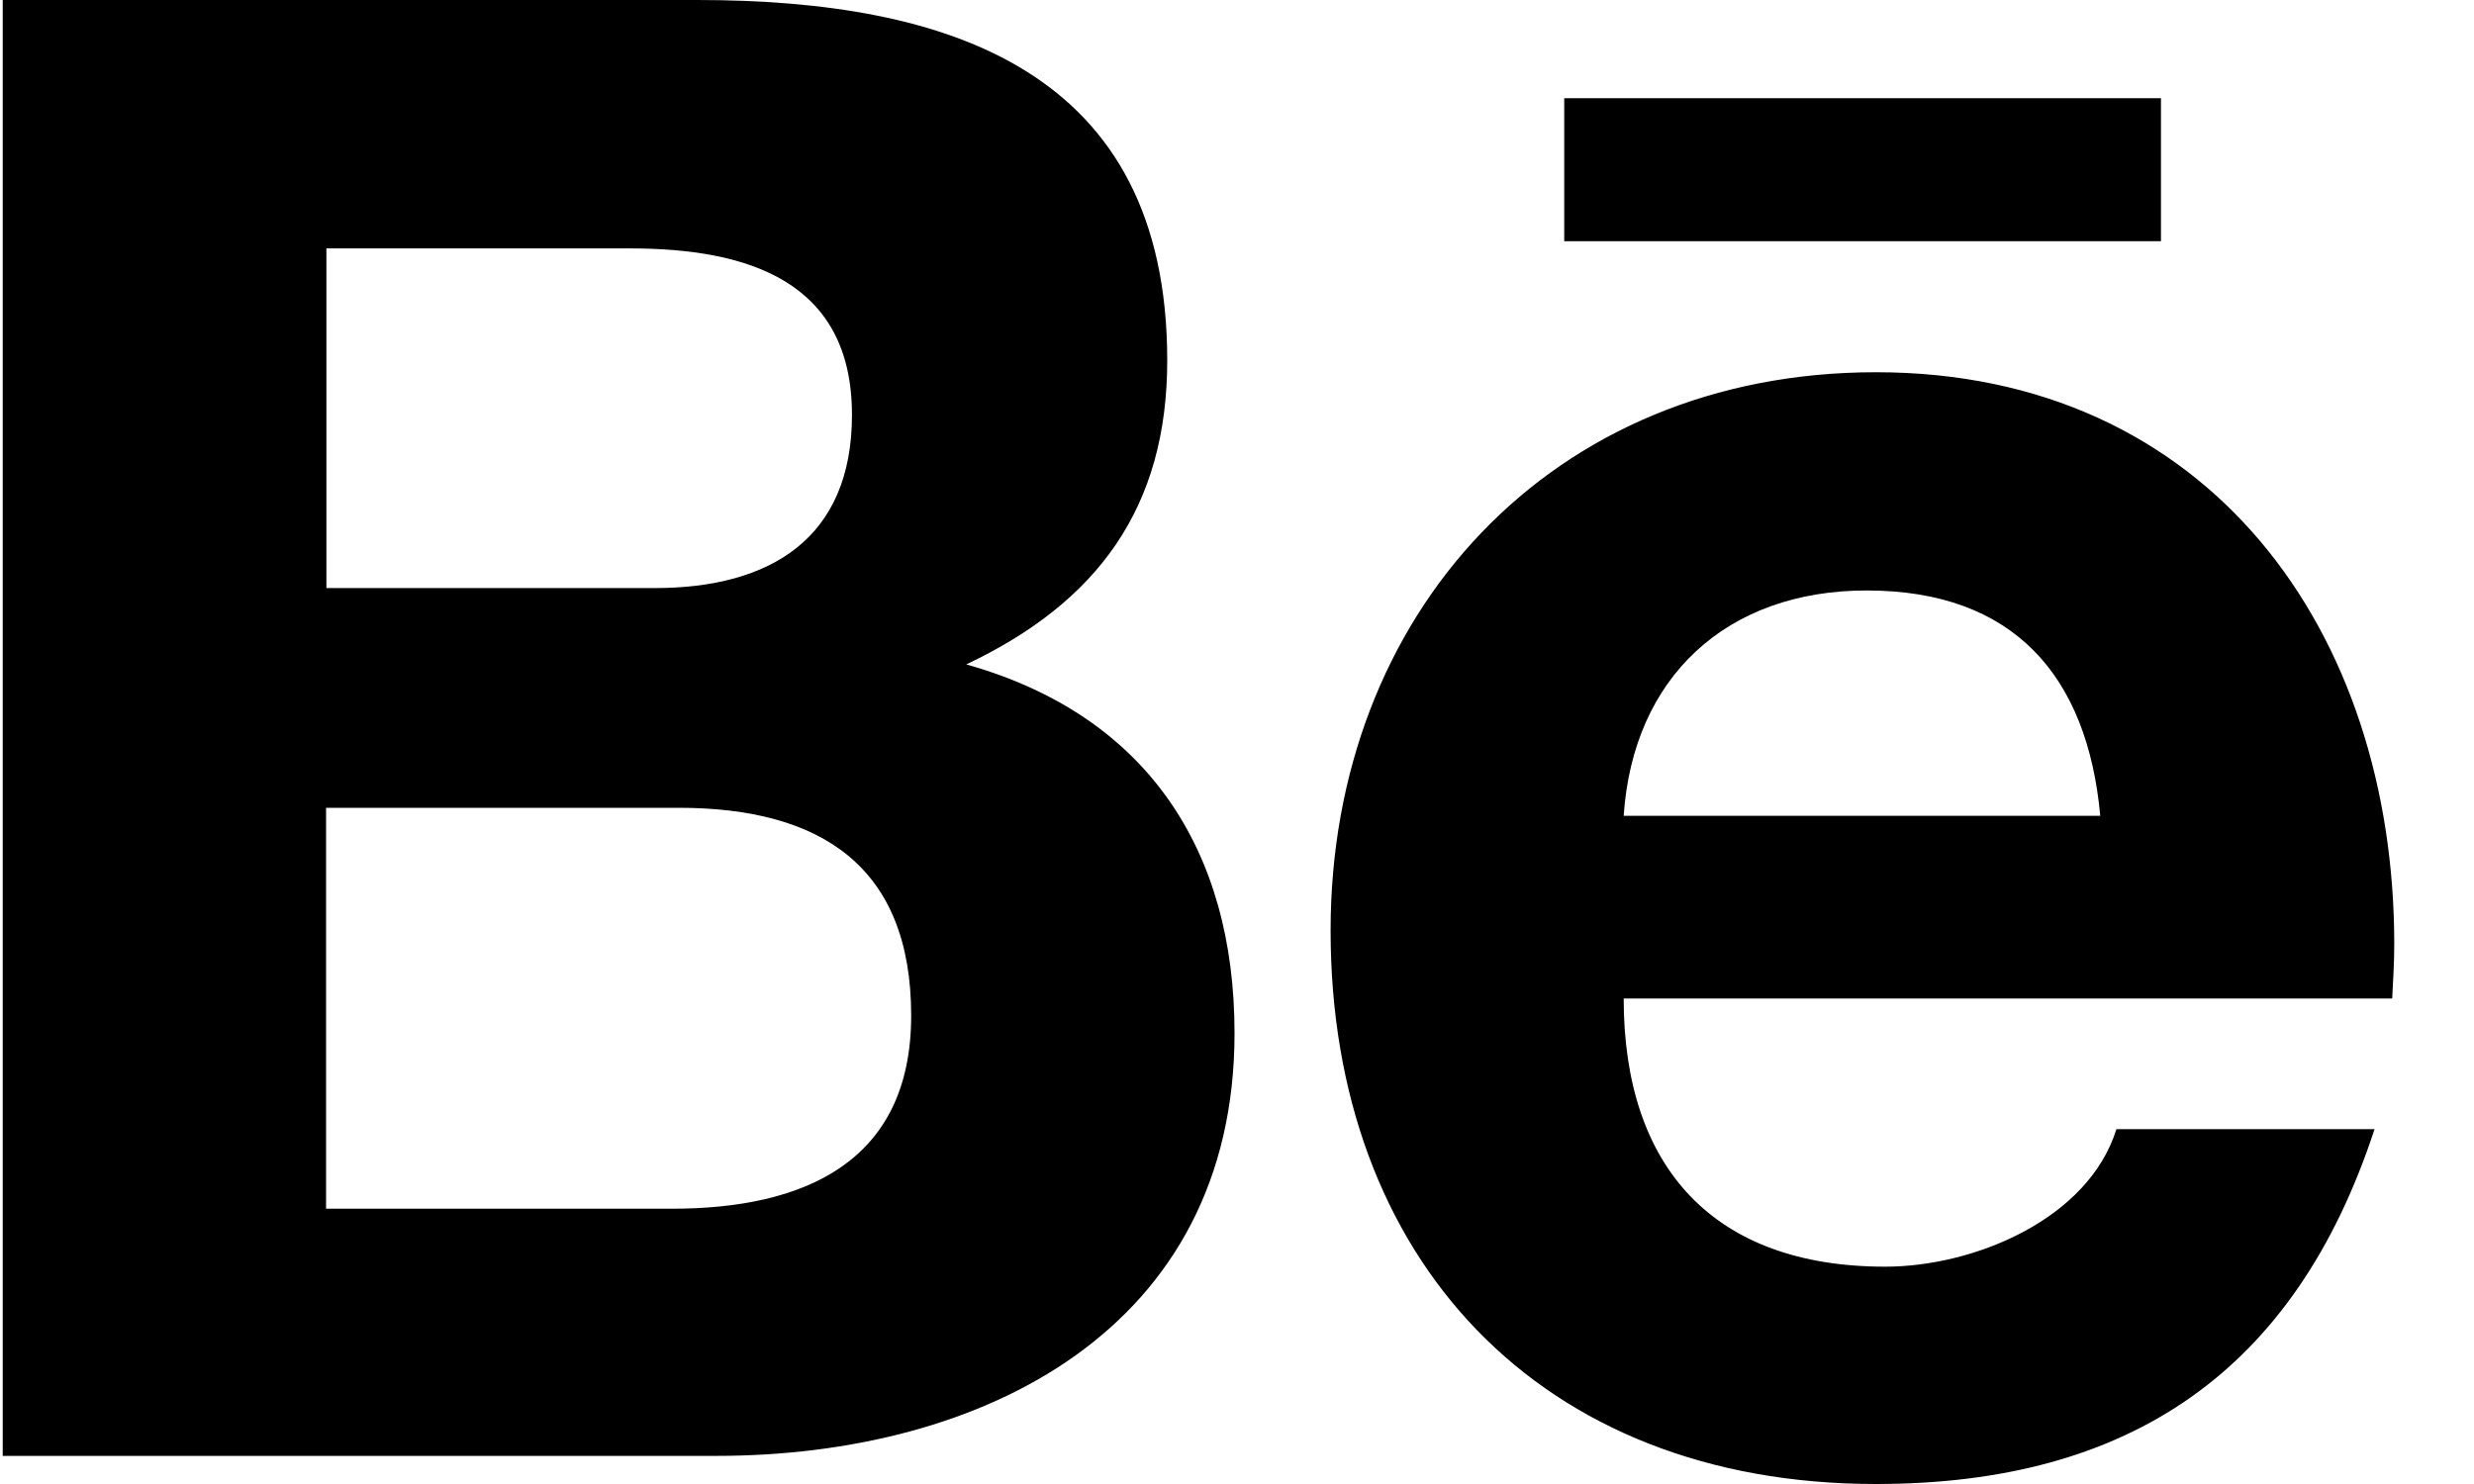 <svg width="30" height="18" viewBox="0 0 30 18" fill="currentColor" xmlns="http://www.w3.org/2000/svg">
<path d="M18.968 1.191H26.204V2.926H18.968V1.191ZM11.717 8.059C13.316 7.302 14.154 6.151 14.154 4.372C14.154 0.854 11.506 0 8.449 0H0.033V17.659H8.684C11.927 17.659 14.97 16.117 14.97 12.531C14.97 10.314 13.911 8.675 11.717 8.059ZM3.958 3.013H7.64C9.058 3.013 10.331 3.403 10.331 5.032C10.331 6.531 9.341 7.133 7.937 7.133H3.958V3.013ZM8.148 14.661H3.954V9.798H8.231C9.958 9.798 11.049 10.512 11.049 12.319C11.049 14.098 9.747 14.661 8.148 14.661ZM29.033 11.451C29.033 7.668 26.795 4.515 22.747 4.515C18.812 4.515 16.135 7.445 16.135 11.286C16.135 15.267 18.67 18 22.747 18C25.834 18 27.833 16.626 28.794 13.696H25.664C25.323 14.79 23.937 15.364 22.86 15.364C20.778 15.364 19.689 14.159 19.689 12.111H29.008C29.019 11.9 29.033 11.677 29.033 11.451ZM19.689 9.895C19.802 8.213 20.937 7.162 22.635 7.162C24.419 7.162 25.312 8.198 25.468 9.895H19.689Z" fill="currentColor"/>
</svg>
